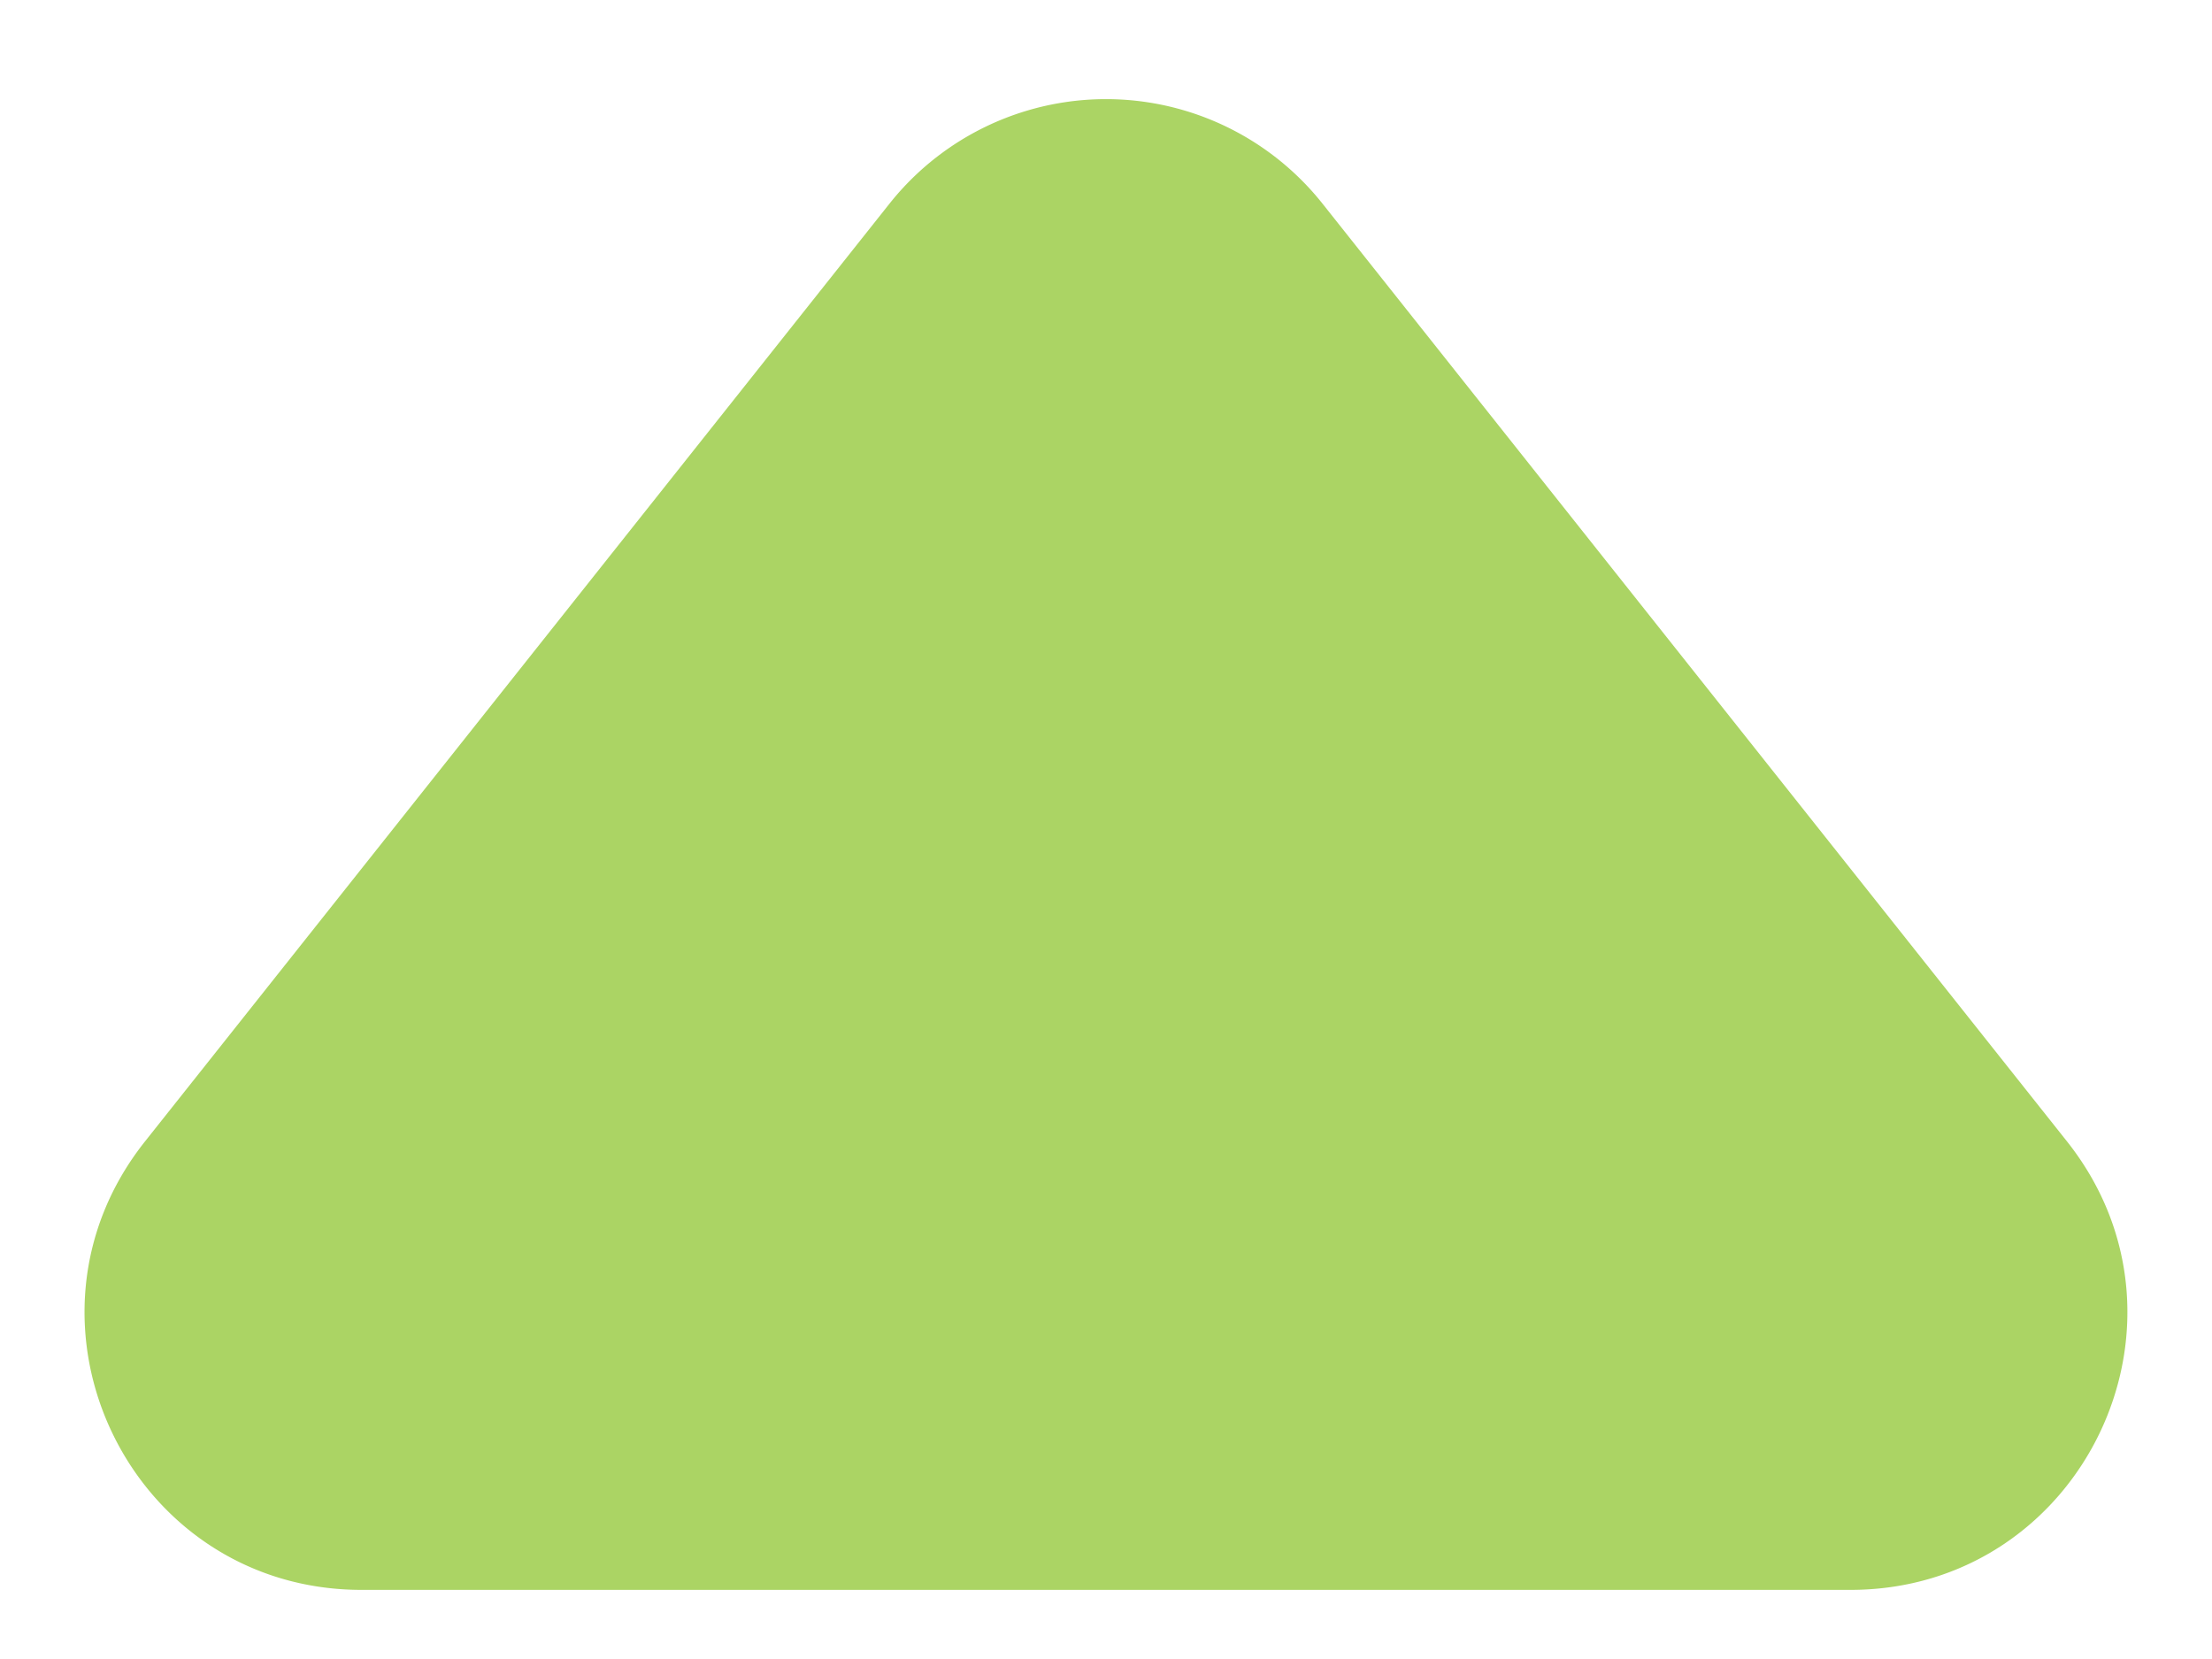 <svg xmlns="http://www.w3.org/2000/svg" width="16" height="12" fill="none"><path fill="#ABD464" d="M6.434 1.473a2 2 0 0 1 3.132 0l5.385 6.783c1.04 1.311.107 3.244-1.566 3.244H2.615C.942 11.5.008 9.567 1.049 8.256l5.385-6.783Z"/></svg>